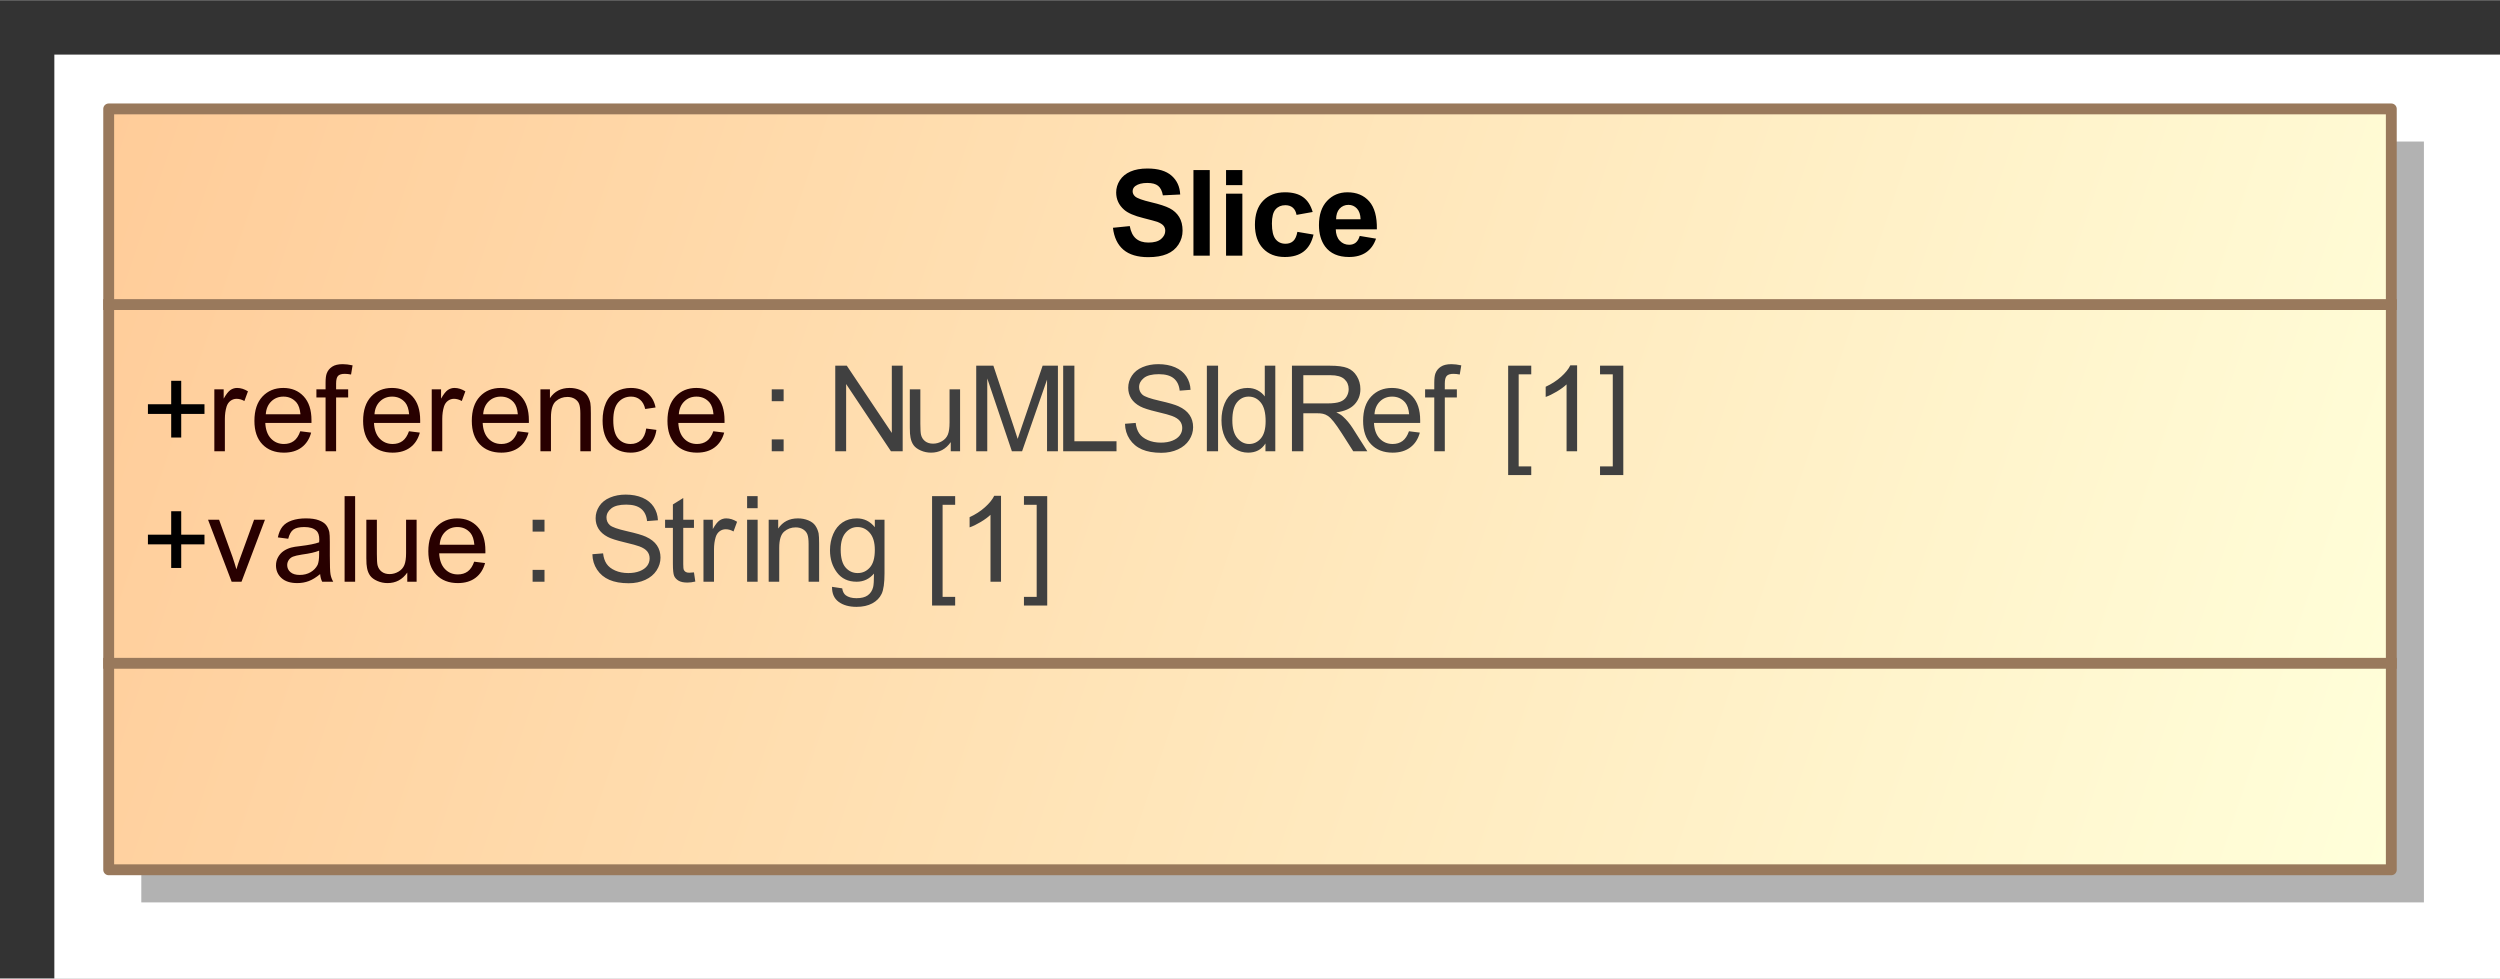 <?xml version="1.0" encoding="UTF-8"?>
<!DOCTYPE svg PUBLIC '-//W3C//DTD SVG 1.0//EN'
          'http://www.w3.org/TR/2001/REC-SVG-20010904/DTD/svg10.dtd'>
<svg fill-opacity="1" xmlns:xlink="http://www.w3.org/1999/xlink" color-rendering="auto" color-interpolation="auto" stroke="black" text-rendering="auto" stroke-linecap="square" width="2.396in" stroke-miterlimit="10" stroke-opacity="1" shape-rendering="auto" fill="black" stroke-dasharray="none" font-weight="normal" stroke-width="1" viewBox="0 0 230 90" height="0.938in" xmlns="http://www.w3.org/2000/svg" font-family="&apos;Arial&apos;" font-style="normal" stroke-linejoin="miter" font-size="12" stroke-dashoffset="0" image-rendering="auto"
><rect x="0" y="0" width="230" height="90" fill="#333333" stroke="none"/><!--Generated by the Batik Graphics2D SVG Generator
 This is MagicDraw diagram.--><defs id="genericDefs"
  /><g
  ><defs id="defs1"
    ><linearGradient x1="49" gradientUnits="userSpaceOnUse" x2="259" y1="49" y2="119" id="linearGradient1" spreadMethod="pad"
      ><stop stop-opacity="1" stop-color="rgb(255,204,153)" offset="0%"
        /><stop stop-opacity="1" stop-color="rgb(255,255,218)" offset="100%"
      /></linearGradient
      ><clipPath clipPathUnits="userSpaceOnUse" id="clipPath1"
      ><path d="M0 -5 L269 -5 L269 129 L0 129 L0 -5 Z"
      /></clipPath
      ><clipPath clipPathUnits="userSpaceOnUse" id="clipPath2"
      ><path d="M39 34 L308 34 L308 168 L39 168 L39 34 Z"
      /></clipPath
    ></defs
    ><g fill="white" stroke="white"
    ><rect x="5" width="1104" height="609" y="5" clip-path="url(#clipPath1)" stroke="none"
      /><rect x="52" y="52" transform="translate(-39,-39)" clip-path="url(#clipPath2)" fill="rgb(178,178,178)" width="210" text-rendering="geometricPrecision" height="70" stroke="none"
      /><rect x="49" y="49" transform="translate(-39,-39)" clip-path="url(#clipPath2)" fill="url(#linearGradient1)" width="210" text-rendering="geometricPrecision" height="70" stroke="none"
    /></g
    ><g fill="rgb(153,121,92)" text-rendering="geometricPrecision" transform="translate(-39,-39)" stroke-linejoin="round" stroke-linecap="butt" stroke="rgb(153,121,92)"
    ><rect fill="none" x="49" width="210" height="70" y="49" clip-path="url(#clipPath2)"
      /><line y2="67" fill="none" x1="49" clip-path="url(#clipPath2)" x2="259" y1="67"
      /><path fill="black" d="M54.75 79.232 L54.75 77.06 L52.609 77.06 L52.609 76.17 L54.75 76.17 L54.75 74.013 L55.672 74.013 L55.672 76.17 L57.812 76.17 L57.812 77.06 L55.672 77.06 L55.672 79.232 L54.75 79.232 Z" clip-path="url(#clipPath2)" stroke="none"
      /><path fill="rgb(40,0,0)" d="M58.719 80.498 L58.719 74.795 L59.578 74.795 L59.578 75.654 Q59.922 75.045 60.203 74.857 Q60.484 74.67 60.812 74.67 Q61.312 74.67 61.812 74.982 L61.484 75.873 Q61.125 75.67 60.766 75.67 Q60.453 75.67 60.203 75.857 Q59.953 76.045 59.844 76.388 Q59.688 76.904 59.688 77.513 L59.688 80.498 L58.719 80.498 ZM66.625 78.654 L67.625 78.779 Q67.391 79.654 66.75 80.138 Q66.109 80.623 65.125 80.623 Q63.875 80.623 63.141 79.857 Q62.406 79.092 62.406 77.701 Q62.406 76.248 63.148 75.459 Q63.891 74.67 65.062 74.67 Q66.219 74.67 66.938 75.443 Q67.656 76.217 67.656 77.638 Q67.656 77.717 67.656 77.888 L63.406 77.888 Q63.453 78.826 63.93 79.326 Q64.406 79.826 65.125 79.826 Q65.656 79.826 66.031 79.552 Q66.406 79.279 66.625 78.654 ZM63.453 77.092 L66.641 77.092 Q66.578 76.373 66.281 76.013 Q65.812 75.467 65.078 75.467 Q64.406 75.467 63.953 75.912 Q63.5 76.357 63.453 77.092 ZM68.953 80.498 L68.953 75.545 L68.109 75.545 L68.109 74.795 L68.953 74.795 L68.953 74.185 Q68.953 73.607 69.062 73.326 Q69.203 72.951 69.555 72.717 Q69.906 72.482 70.531 72.482 Q70.938 72.482 71.438 72.592 L71.297 73.435 Q70.984 73.373 70.719 73.373 Q70.281 73.373 70.102 73.56 Q69.922 73.748 69.922 74.263 L69.922 74.795 L71.031 74.795 L71.031 75.545 L69.922 75.545 L69.922 80.498 L68.953 80.498 ZM76.625 78.654 L77.625 78.779 Q77.391 79.654 76.75 80.138 Q76.109 80.623 75.125 80.623 Q73.875 80.623 73.141 79.857 Q72.406 79.092 72.406 77.701 Q72.406 76.248 73.148 75.459 Q73.891 74.67 75.062 74.67 Q76.219 74.67 76.938 75.443 Q77.656 76.217 77.656 77.638 Q77.656 77.717 77.656 77.888 L73.406 77.888 Q73.453 78.826 73.93 79.326 Q74.406 79.826 75.125 79.826 Q75.656 79.826 76.031 79.552 Q76.406 79.279 76.625 78.654 ZM73.453 77.092 L76.641 77.092 Q76.578 76.373 76.281 76.013 Q75.812 75.467 75.078 75.467 Q74.406 75.467 73.953 75.912 Q73.5 76.357 73.453 77.092 ZM78.719 80.498 L78.719 74.795 L79.578 74.795 L79.578 75.654 Q79.922 75.045 80.203 74.857 Q80.484 74.67 80.812 74.67 Q81.312 74.67 81.812 74.982 L81.484 75.873 Q81.125 75.67 80.766 75.67 Q80.453 75.67 80.203 75.857 Q79.953 76.045 79.844 76.388 Q79.688 76.904 79.688 77.513 L79.688 80.498 L78.719 80.498 ZM86.625 78.654 L87.625 78.779 Q87.391 79.654 86.75 80.138 Q86.109 80.623 85.125 80.623 Q83.875 80.623 83.141 79.857 Q82.406 79.092 82.406 77.701 Q82.406 76.248 83.148 75.459 Q83.891 74.67 85.062 74.67 Q86.219 74.67 86.938 75.443 Q87.656 76.217 87.656 77.638 Q87.656 77.717 87.656 77.888 L83.406 77.888 Q83.453 78.826 83.93 79.326 Q84.406 79.826 85.125 79.826 Q85.656 79.826 86.031 79.552 Q86.406 79.279 86.625 78.654 ZM83.453 77.092 L86.641 77.092 Q86.578 76.373 86.281 76.013 Q85.812 75.467 85.078 75.467 Q84.406 75.467 83.953 75.912 Q83.5 76.357 83.453 77.092 ZM88.719 80.498 L88.719 74.795 L89.594 74.795 L89.594 75.607 Q90.219 74.67 91.406 74.67 Q91.922 74.67 92.359 74.849 Q92.797 75.029 93.008 75.334 Q93.219 75.638 93.312 76.045 Q93.359 76.326 93.359 76.998 L93.359 80.498 L92.391 80.498 L92.391 77.029 Q92.391 76.435 92.281 76.146 Q92.172 75.857 91.883 75.677 Q91.594 75.498 91.203 75.498 Q90.594 75.498 90.141 75.888 Q89.688 76.279 89.688 77.388 L89.688 80.498 L88.719 80.498 ZM98.453 78.404 L99.391 78.529 Q99.25 79.513 98.602 80.068 Q97.953 80.623 97.031 80.623 Q95.859 80.623 95.148 79.857 Q94.438 79.092 94.438 77.67 Q94.438 76.748 94.742 76.052 Q95.047 75.357 95.672 75.013 Q96.297 74.67 97.031 74.67 Q97.953 74.67 98.547 75.138 Q99.141 75.607 99.312 76.467 L98.359 76.607 Q98.234 76.045 97.891 75.756 Q97.547 75.467 97.062 75.467 Q96.344 75.467 95.883 75.99 Q95.422 76.513 95.422 77.638 Q95.422 78.795 95.859 79.31 Q96.297 79.826 97.016 79.826 Q97.578 79.826 97.961 79.482 Q98.344 79.138 98.453 78.404 ZM104.625 78.654 L105.625 78.779 Q105.391 79.654 104.75 80.138 Q104.109 80.623 103.125 80.623 Q101.875 80.623 101.141 79.857 Q100.406 79.092 100.406 77.701 Q100.406 76.248 101.148 75.459 Q101.891 74.67 103.062 74.67 Q104.219 74.67 104.938 75.443 Q105.656 76.217 105.656 77.638 Q105.656 77.717 105.656 77.888 L101.406 77.888 Q101.453 78.826 101.93 79.326 Q102.406 79.826 103.125 79.826 Q103.656 79.826 104.031 79.552 Q104.406 79.279 104.625 78.654 ZM101.453 77.092 L104.641 77.092 Q104.578 76.373 104.281 76.013 Q103.812 75.467 103.078 75.467 Q102.406 75.467 101.953 75.912 Q101.5 76.357 101.453 77.092 Z" clip-path="url(#clipPath2)" stroke="none"
      /><path fill="rgb(64,64,64)" d="M110 75.888 L110 74.795 L111.094 74.795 L111.094 75.888 L110 75.888 ZM110 80.498 L110 79.404 L111.094 79.404 L111.094 80.498 L110 80.498 ZM115.844 80.498 L115.844 72.623 L116.906 72.623 L121.047 78.81 L121.047 72.623 L122.047 72.623 L122.047 80.498 L120.969 80.498 L116.844 74.31 L116.844 80.498 L115.844 80.498 ZM126.469 80.498 L126.469 79.654 Q125.797 80.623 124.656 80.623 Q124.156 80.623 123.711 80.427 Q123.266 80.232 123.055 79.943 Q122.844 79.654 122.766 79.232 Q122.703 78.951 122.703 78.326 L122.703 74.795 L123.672 74.795 L123.672 77.951 Q123.672 78.717 123.734 78.982 Q123.828 79.357 124.117 79.576 Q124.406 79.795 124.844 79.795 Q125.281 79.795 125.664 79.568 Q126.047 79.342 126.203 78.959 Q126.359 78.576 126.359 77.857 L126.359 74.795 L127.328 74.795 L127.328 80.498 L126.469 80.498 ZM128.812 80.498 L128.812 72.623 L130.391 72.623 L132.25 78.201 Q132.5 78.982 132.625 79.357 Q132.766 78.935 133.047 78.107 L134.922 72.623 L136.328 72.623 L136.328 80.498 L135.328 80.498 L135.328 73.904 L133.031 80.498 L132.094 80.498 L129.828 73.795 L129.828 80.498 L128.812 80.498 ZM136.812 80.498 L136.812 72.623 L137.844 72.623 L137.844 79.576 L141.719 79.576 L141.719 80.498 L136.812 80.498 ZM142.5 77.967 L143.484 77.888 Q143.547 78.467 143.805 78.849 Q144.062 79.232 144.594 79.467 Q145.125 79.701 145.797 79.701 Q146.406 79.701 146.859 79.521 Q147.312 79.342 147.539 79.037 Q147.766 78.732 147.766 78.357 Q147.766 77.982 147.547 77.709 Q147.328 77.435 146.828 77.248 Q146.516 77.123 145.43 76.865 Q144.344 76.607 143.906 76.373 Q143.344 76.076 143.07 75.638 Q142.797 75.201 142.797 74.654 Q142.797 74.06 143.133 73.545 Q143.469 73.029 144.117 72.756 Q144.766 72.482 145.562 72.482 Q146.438 72.482 147.109 72.771 Q147.781 73.06 148.141 73.607 Q148.5 74.154 148.531 74.842 L147.531 74.92 Q147.453 74.17 146.984 73.787 Q146.516 73.404 145.609 73.404 Q144.672 73.404 144.234 73.756 Q143.797 74.107 143.797 74.592 Q143.797 75.013 144.109 75.295 Q144.406 75.56 145.68 75.849 Q146.953 76.138 147.422 76.357 Q148.109 76.67 148.438 77.154 Q148.766 77.638 148.766 78.279 Q148.766 78.904 148.406 79.459 Q148.047 80.013 147.367 80.326 Q146.688 80.638 145.844 80.638 Q144.781 80.638 144.062 80.326 Q143.344 80.013 142.93 79.388 Q142.516 78.763 142.5 77.967 ZM150.031 80.498 L150.031 72.623 L151.062 72.623 L151.062 80.498 L150.031 80.498 ZM155.422 80.498 L155.422 79.779 Q154.891 80.623 153.828 80.623 Q153.156 80.623 152.578 80.248 Q152 79.873 151.688 79.201 Q151.375 78.529 151.375 77.654 Q151.375 76.795 151.664 76.099 Q151.953 75.404 152.516 75.037 Q153.078 74.67 153.781 74.67 Q154.297 74.67 154.703 74.888 Q155.109 75.107 155.359 75.451 L155.359 72.623 L156.328 72.623 L156.328 80.498 L155.422 80.498 ZM152.375 77.654 Q152.375 78.748 152.836 79.287 Q153.297 79.826 153.922 79.826 Q154.562 79.826 155 79.31 Q155.438 78.795 155.438 77.732 Q155.438 76.56 154.992 76.013 Q154.547 75.467 153.875 75.467 Q153.234 75.467 152.805 75.99 Q152.375 76.513 152.375 77.654 ZM157.859 80.498 L157.859 72.623 L161.359 72.623 Q162.406 72.623 162.953 72.834 Q163.5 73.045 163.828 73.584 Q164.156 74.123 164.156 74.779 Q164.156 75.607 163.617 76.185 Q163.078 76.763 161.938 76.92 Q162.359 77.107 162.562 77.31 Q163.031 77.732 163.438 78.357 L164.797 80.498 L163.5 80.498 L162.453 78.857 Q162 78.154 161.703 77.779 Q161.406 77.404 161.172 77.248 Q160.938 77.092 160.703 77.045 Q160.516 76.998 160.109 76.998 L158.906 76.998 L158.906 80.498 L157.859 80.498 ZM158.906 76.092 L161.141 76.092 Q161.859 76.092 162.266 75.951 Q162.672 75.81 162.875 75.482 Q163.078 75.154 163.078 74.779 Q163.078 74.217 162.68 73.857 Q162.281 73.498 161.406 73.498 L158.906 73.498 L158.906 76.092 ZM168.625 78.654 L169.625 78.779 Q169.391 79.654 168.75 80.138 Q168.109 80.623 167.125 80.623 Q165.875 80.623 165.141 79.857 Q164.406 79.092 164.406 77.701 Q164.406 76.248 165.148 75.459 Q165.891 74.67 167.062 74.67 Q168.219 74.67 168.938 75.443 Q169.656 76.217 169.656 77.638 Q169.656 77.717 169.656 77.888 L165.406 77.888 Q165.453 78.826 165.93 79.326 Q166.406 79.826 167.125 79.826 Q167.656 79.826 168.031 79.552 Q168.406 79.279 168.625 78.654 ZM165.453 77.092 L168.641 77.092 Q168.578 76.373 168.281 76.013 Q167.812 75.467 167.078 75.467 Q166.406 75.467 165.953 75.912 Q165.5 76.357 165.453 77.092 ZM170.953 80.498 L170.953 75.545 L170.109 75.545 L170.109 74.795 L170.953 74.795 L170.953 74.185 Q170.953 73.607 171.062 73.326 Q171.203 72.951 171.555 72.717 Q171.906 72.482 172.531 72.482 Q172.938 72.482 173.438 72.592 L173.297 73.435 Q172.984 73.373 172.719 73.373 Q172.281 73.373 172.102 73.56 Q171.922 73.748 171.922 74.263 L171.922 74.795 L173.031 74.795 L173.031 75.545 L171.922 75.545 L171.922 80.498 L170.953 80.498 ZM177.75 82.685 L177.75 72.623 L179.875 72.623 L179.875 73.42 L178.719 73.42 L178.719 81.888 L179.875 81.888 L179.875 82.685 L177.75 82.685 ZM184.094 80.498 L183.125 80.498 L183.125 74.342 Q182.781 74.67 182.219 75.006 Q181.656 75.342 181.203 75.498 L181.203 74.56 Q182.016 74.185 182.617 73.646 Q183.219 73.107 183.469 72.592 L184.094 72.592 L184.094 80.498 ZM188.344 82.685 L186.203 82.685 L186.203 81.888 L187.375 81.888 L187.375 73.42 L186.203 73.42 L186.203 72.623 L188.344 72.623 L188.344 82.685 Z" clip-path="url(#clipPath2)" stroke="none"
      /><path fill="black" d="M54.75 91.232 L54.75 89.06 L52.609 89.06 L52.609 88.17 L54.75 88.17 L54.75 86.013 L55.672 86.013 L55.672 88.17 L57.812 88.17 L57.812 89.06 L55.672 89.06 L55.672 91.232 L54.75 91.232 Z" clip-path="url(#clipPath2)" stroke="none"
      /><path fill="rgb(40,0,0)" d="M60.312 92.498 L58.141 86.795 L59.156 86.795 L60.391 90.217 Q60.578 90.763 60.75 91.357 Q60.875 90.904 61.109 90.279 L62.375 86.795 L63.375 86.795 L61.219 92.498 L60.312 92.498 ZM68.453 91.795 Q67.906 92.248 67.414 92.435 Q66.922 92.623 66.344 92.623 Q65.406 92.623 64.898 92.162 Q64.391 91.701 64.391 90.998 Q64.391 90.576 64.586 90.232 Q64.781 89.888 65.086 89.677 Q65.391 89.467 65.781 89.357 Q66.062 89.279 66.641 89.217 Q67.812 89.076 68.359 88.873 Q68.375 88.685 68.375 88.623 Q68.375 88.029 68.094 87.795 Q67.734 87.467 67 87.467 Q66.312 87.467 65.992 87.701 Q65.672 87.935 65.516 88.545 L64.562 88.42 Q64.688 87.81 64.984 87.435 Q65.281 87.06 65.844 86.865 Q66.406 86.67 67.141 86.67 Q67.875 86.67 68.328 86.842 Q68.781 87.013 68.992 87.271 Q69.203 87.529 69.297 87.92 Q69.344 88.17 69.344 88.826 L69.344 90.107 Q69.344 91.451 69.406 91.81 Q69.469 92.17 69.656 92.498 L68.641 92.498 Q68.484 92.201 68.453 91.795 ZM68.359 89.638 Q67.844 89.857 66.781 89.998 Q66.188 90.092 65.945 90.193 Q65.703 90.295 65.562 90.506 Q65.422 90.717 65.422 90.967 Q65.422 91.357 65.719 91.615 Q66.016 91.873 66.578 91.873 Q67.141 91.873 67.57 91.623 Q68 91.373 68.219 90.951 Q68.359 90.623 68.359 89.982 L68.359 89.638 ZM70.703 92.498 L70.703 84.623 L71.672 84.623 L71.672 92.498 L70.703 92.498 ZM76.469 92.498 L76.469 91.654 Q75.797 92.623 74.656 92.623 Q74.156 92.623 73.711 92.427 Q73.266 92.232 73.055 91.943 Q72.844 91.654 72.766 91.232 Q72.703 90.951 72.703 90.326 L72.703 86.795 L73.672 86.795 L73.672 89.951 Q73.672 90.717 73.734 90.982 Q73.828 91.357 74.117 91.576 Q74.406 91.795 74.844 91.795 Q75.281 91.795 75.664 91.568 Q76.047 91.342 76.203 90.959 Q76.359 90.576 76.359 89.857 L76.359 86.795 L77.328 86.795 L77.328 92.498 L76.469 92.498 ZM82.625 90.654 L83.625 90.779 Q83.391 91.654 82.75 92.138 Q82.109 92.623 81.125 92.623 Q79.875 92.623 79.141 91.857 Q78.406 91.092 78.406 89.701 Q78.406 88.248 79.148 87.459 Q79.891 86.67 81.062 86.67 Q82.219 86.67 82.938 87.443 Q83.656 88.217 83.656 89.638 Q83.656 89.717 83.656 89.888 L79.406 89.888 Q79.453 90.826 79.93 91.326 Q80.406 91.826 81.125 91.826 Q81.656 91.826 82.031 91.552 Q82.406 91.279 82.625 90.654 ZM79.453 89.092 L82.641 89.092 Q82.578 88.373 82.281 88.013 Q81.812 87.467 81.078 87.467 Q80.406 87.467 79.953 87.912 Q79.5 88.357 79.453 89.092 Z" clip-path="url(#clipPath2)" stroke="none"
      /><path fill="rgb(64,64,64)" d="M88 87.888 L88 86.795 L89.094 86.795 L89.094 87.888 L88 87.888 ZM88 92.498 L88 91.404 L89.094 91.404 L89.094 92.498 L88 92.498 ZM93.5 89.967 L94.484 89.888 Q94.547 90.467 94.805 90.849 Q95.062 91.232 95.594 91.467 Q96.125 91.701 96.797 91.701 Q97.406 91.701 97.859 91.521 Q98.312 91.342 98.539 91.037 Q98.766 90.732 98.766 90.357 Q98.766 89.982 98.547 89.709 Q98.328 89.435 97.828 89.248 Q97.516 89.123 96.43 88.865 Q95.344 88.607 94.906 88.373 Q94.344 88.076 94.07 87.638 Q93.797 87.201 93.797 86.654 Q93.797 86.06 94.133 85.545 Q94.469 85.029 95.117 84.756 Q95.766 84.482 96.562 84.482 Q97.438 84.482 98.109 84.771 Q98.781 85.06 99.141 85.607 Q99.5 86.154 99.531 86.842 L98.531 86.92 Q98.453 86.17 97.984 85.787 Q97.516 85.404 96.609 85.404 Q95.672 85.404 95.234 85.756 Q94.797 86.107 94.797 86.592 Q94.797 87.013 95.109 87.295 Q95.406 87.56 96.68 87.849 Q97.953 88.138 98.422 88.357 Q99.109 88.67 99.438 89.154 Q99.766 89.638 99.766 90.279 Q99.766 90.904 99.406 91.459 Q99.047 92.013 98.367 92.326 Q97.688 92.638 96.844 92.638 Q95.781 92.638 95.062 92.326 Q94.344 92.013 93.93 91.388 Q93.516 90.763 93.5 89.967 ZM102.844 91.638 L102.969 92.482 Q102.562 92.576 102.25 92.576 Q101.719 92.576 101.43 92.404 Q101.141 92.232 101.023 91.967 Q100.906 91.701 100.906 90.826 L100.906 87.545 L100.188 87.545 L100.188 86.795 L100.906 86.795 L100.906 85.388 L101.859 84.795 L101.859 86.795 L102.844 86.795 L102.844 87.545 L101.859 87.545 L101.859 90.888 Q101.859 91.295 101.914 91.412 Q101.969 91.529 102.086 91.599 Q102.203 91.67 102.406 91.67 Q102.578 91.67 102.844 91.638 ZM103.719 92.498 L103.719 86.795 L104.578 86.795 L104.578 87.654 Q104.922 87.045 105.203 86.857 Q105.484 86.67 105.812 86.67 Q106.312 86.67 106.812 86.982 L106.484 87.873 Q106.125 87.67 105.766 87.67 Q105.453 87.67 105.203 87.857 Q104.953 88.045 104.844 88.388 Q104.688 88.904 104.688 89.513 L104.688 92.498 L103.719 92.498 ZM107.734 85.732 L107.734 84.623 L108.703 84.623 L108.703 85.732 L107.734 85.732 ZM107.734 92.498 L107.734 86.795 L108.703 86.795 L108.703 92.498 L107.734 92.498 ZM109.719 92.498 L109.719 86.795 L110.594 86.795 L110.594 87.607 Q111.219 86.67 112.406 86.67 Q112.922 86.67 113.359 86.849 Q113.797 87.029 114.008 87.334 Q114.219 87.638 114.312 88.045 Q114.359 88.326 114.359 88.998 L114.359 92.498 L113.391 92.498 L113.391 89.029 Q113.391 88.435 113.281 88.146 Q113.172 87.857 112.883 87.677 Q112.594 87.498 112.203 87.498 Q111.594 87.498 111.141 87.888 Q110.688 88.279 110.688 89.388 L110.688 92.498 L109.719 92.498 ZM115.547 92.967 L116.484 93.107 Q116.547 93.545 116.812 93.748 Q117.172 94.013 117.797 94.013 Q118.469 94.013 118.836 93.748 Q119.203 93.482 119.328 92.998 Q119.406 92.701 119.406 91.748 Q118.766 92.498 117.812 92.498 Q116.641 92.498 116 91.646 Q115.359 90.795 115.359 89.607 Q115.359 88.795 115.656 88.107 Q115.953 87.42 116.508 87.045 Q117.062 86.67 117.828 86.67 Q118.828 86.67 119.484 87.482 L119.484 86.795 L120.375 86.795 L120.375 91.717 Q120.375 93.06 120.109 93.615 Q119.844 94.17 119.25 94.49 Q118.656 94.81 117.797 94.81 Q116.781 94.81 116.156 94.349 Q115.531 93.888 115.547 92.967 ZM116.344 89.545 Q116.344 90.67 116.789 91.185 Q117.234 91.701 117.906 91.701 Q118.578 91.701 119.031 91.185 Q119.484 90.67 119.484 89.576 Q119.484 88.529 119.016 87.998 Q118.547 87.467 117.891 87.467 Q117.25 87.467 116.797 87.99 Q116.344 88.513 116.344 89.545 ZM124.75 94.685 L124.75 84.623 L126.875 84.623 L126.875 85.42 L125.719 85.42 L125.719 93.888 L126.875 93.888 L126.875 94.685 L124.75 94.685 ZM131.094 92.498 L130.125 92.498 L130.125 86.342 Q129.781 86.67 129.219 87.006 Q128.656 87.342 128.203 87.498 L128.203 86.56 Q129.016 86.185 129.617 85.646 Q130.219 85.107 130.469 84.592 L131.094 84.592 L131.094 92.498 ZM135.344 94.685 L133.203 94.685 L133.203 93.888 L134.375 93.888 L134.375 85.42 L133.203 85.42 L133.203 84.623 L135.344 84.623 L135.344 94.685 Z" clip-path="url(#clipPath2)" stroke="none"
      /><line y2="100" fill="none" x1="49" clip-path="url(#clipPath2)" x2="259" y1="100"
      /><path fill="black" d="M141.391 59.935 L142.938 59.779 Q143.078 60.56 143.508 60.928 Q143.938 61.295 144.656 61.295 Q145.438 61.295 145.82 60.967 Q146.203 60.638 146.203 60.217 Q146.203 59.935 146.039 59.74 Q145.875 59.545 145.469 59.388 Q145.188 59.295 144.203 59.045 Q142.922 58.732 142.406 58.263 Q141.688 57.623 141.688 56.685 Q141.688 56.092 142.023 55.568 Q142.359 55.045 143 54.763 Q143.641 54.482 144.562 54.482 Q146.031 54.482 146.781 55.138 Q147.531 55.795 147.578 56.873 L145.984 56.951 Q145.875 56.342 145.547 56.076 Q145.219 55.81 144.547 55.81 Q143.844 55.81 143.453 56.092 Q143.203 56.279 143.203 56.576 Q143.203 56.857 143.438 57.06 Q143.734 57.31 144.898 57.584 Q146.062 57.857 146.617 58.146 Q147.172 58.435 147.484 58.943 Q147.797 59.451 147.797 60.201 Q147.797 60.888 147.422 61.474 Q147.047 62.06 146.359 62.349 Q145.672 62.638 144.641 62.638 Q143.156 62.638 142.352 61.951 Q141.547 61.263 141.391 59.935 ZM148.797 62.498 L148.797 54.623 L150.297 54.623 L150.297 62.498 L148.797 62.498 ZM151.797 56.013 L151.797 54.623 L153.297 54.623 L153.297 56.013 L151.797 56.013 ZM151.797 62.498 L151.797 56.795 L153.297 56.795 L153.297 62.498 L151.797 62.498 ZM159.766 58.482 L158.281 58.748 Q158.203 58.31 157.938 58.084 Q157.672 57.857 157.25 57.857 Q156.688 57.857 156.352 58.24 Q156.016 58.623 156.016 59.545 Q156.016 60.56 156.352 60.982 Q156.688 61.404 157.266 61.404 Q157.703 61.404 157.977 61.154 Q158.25 60.904 158.359 60.31 L159.844 60.56 Q159.609 61.592 158.953 62.107 Q158.297 62.623 157.203 62.623 Q155.938 62.623 155.195 61.834 Q154.453 61.045 154.453 59.654 Q154.453 58.232 155.203 57.451 Q155.953 56.67 157.219 56.67 Q158.266 56.67 158.883 57.115 Q159.5 57.56 159.766 58.482 ZM164.094 60.685 L165.594 60.935 Q165.312 61.763 164.688 62.193 Q164.062 62.623 163.109 62.623 Q161.625 62.623 160.906 61.654 Q160.344 60.873 160.344 59.685 Q160.344 58.263 161.086 57.467 Q161.828 56.67 162.969 56.67 Q164.234 56.67 164.969 57.506 Q165.703 58.342 165.672 60.076 L161.891 60.076 Q161.906 60.748 162.258 61.123 Q162.609 61.498 163.125 61.498 Q163.484 61.498 163.727 61.303 Q163.969 61.107 164.094 60.685 ZM164.172 59.154 Q164.156 58.498 163.836 58.162 Q163.516 57.826 163.062 57.826 Q162.562 57.826 162.234 58.185 Q161.922 58.545 161.922 59.154 L164.172 59.154 Z" clip-path="url(#clipPath2)" stroke="none"
    /></g
  ></g
></svg
>

